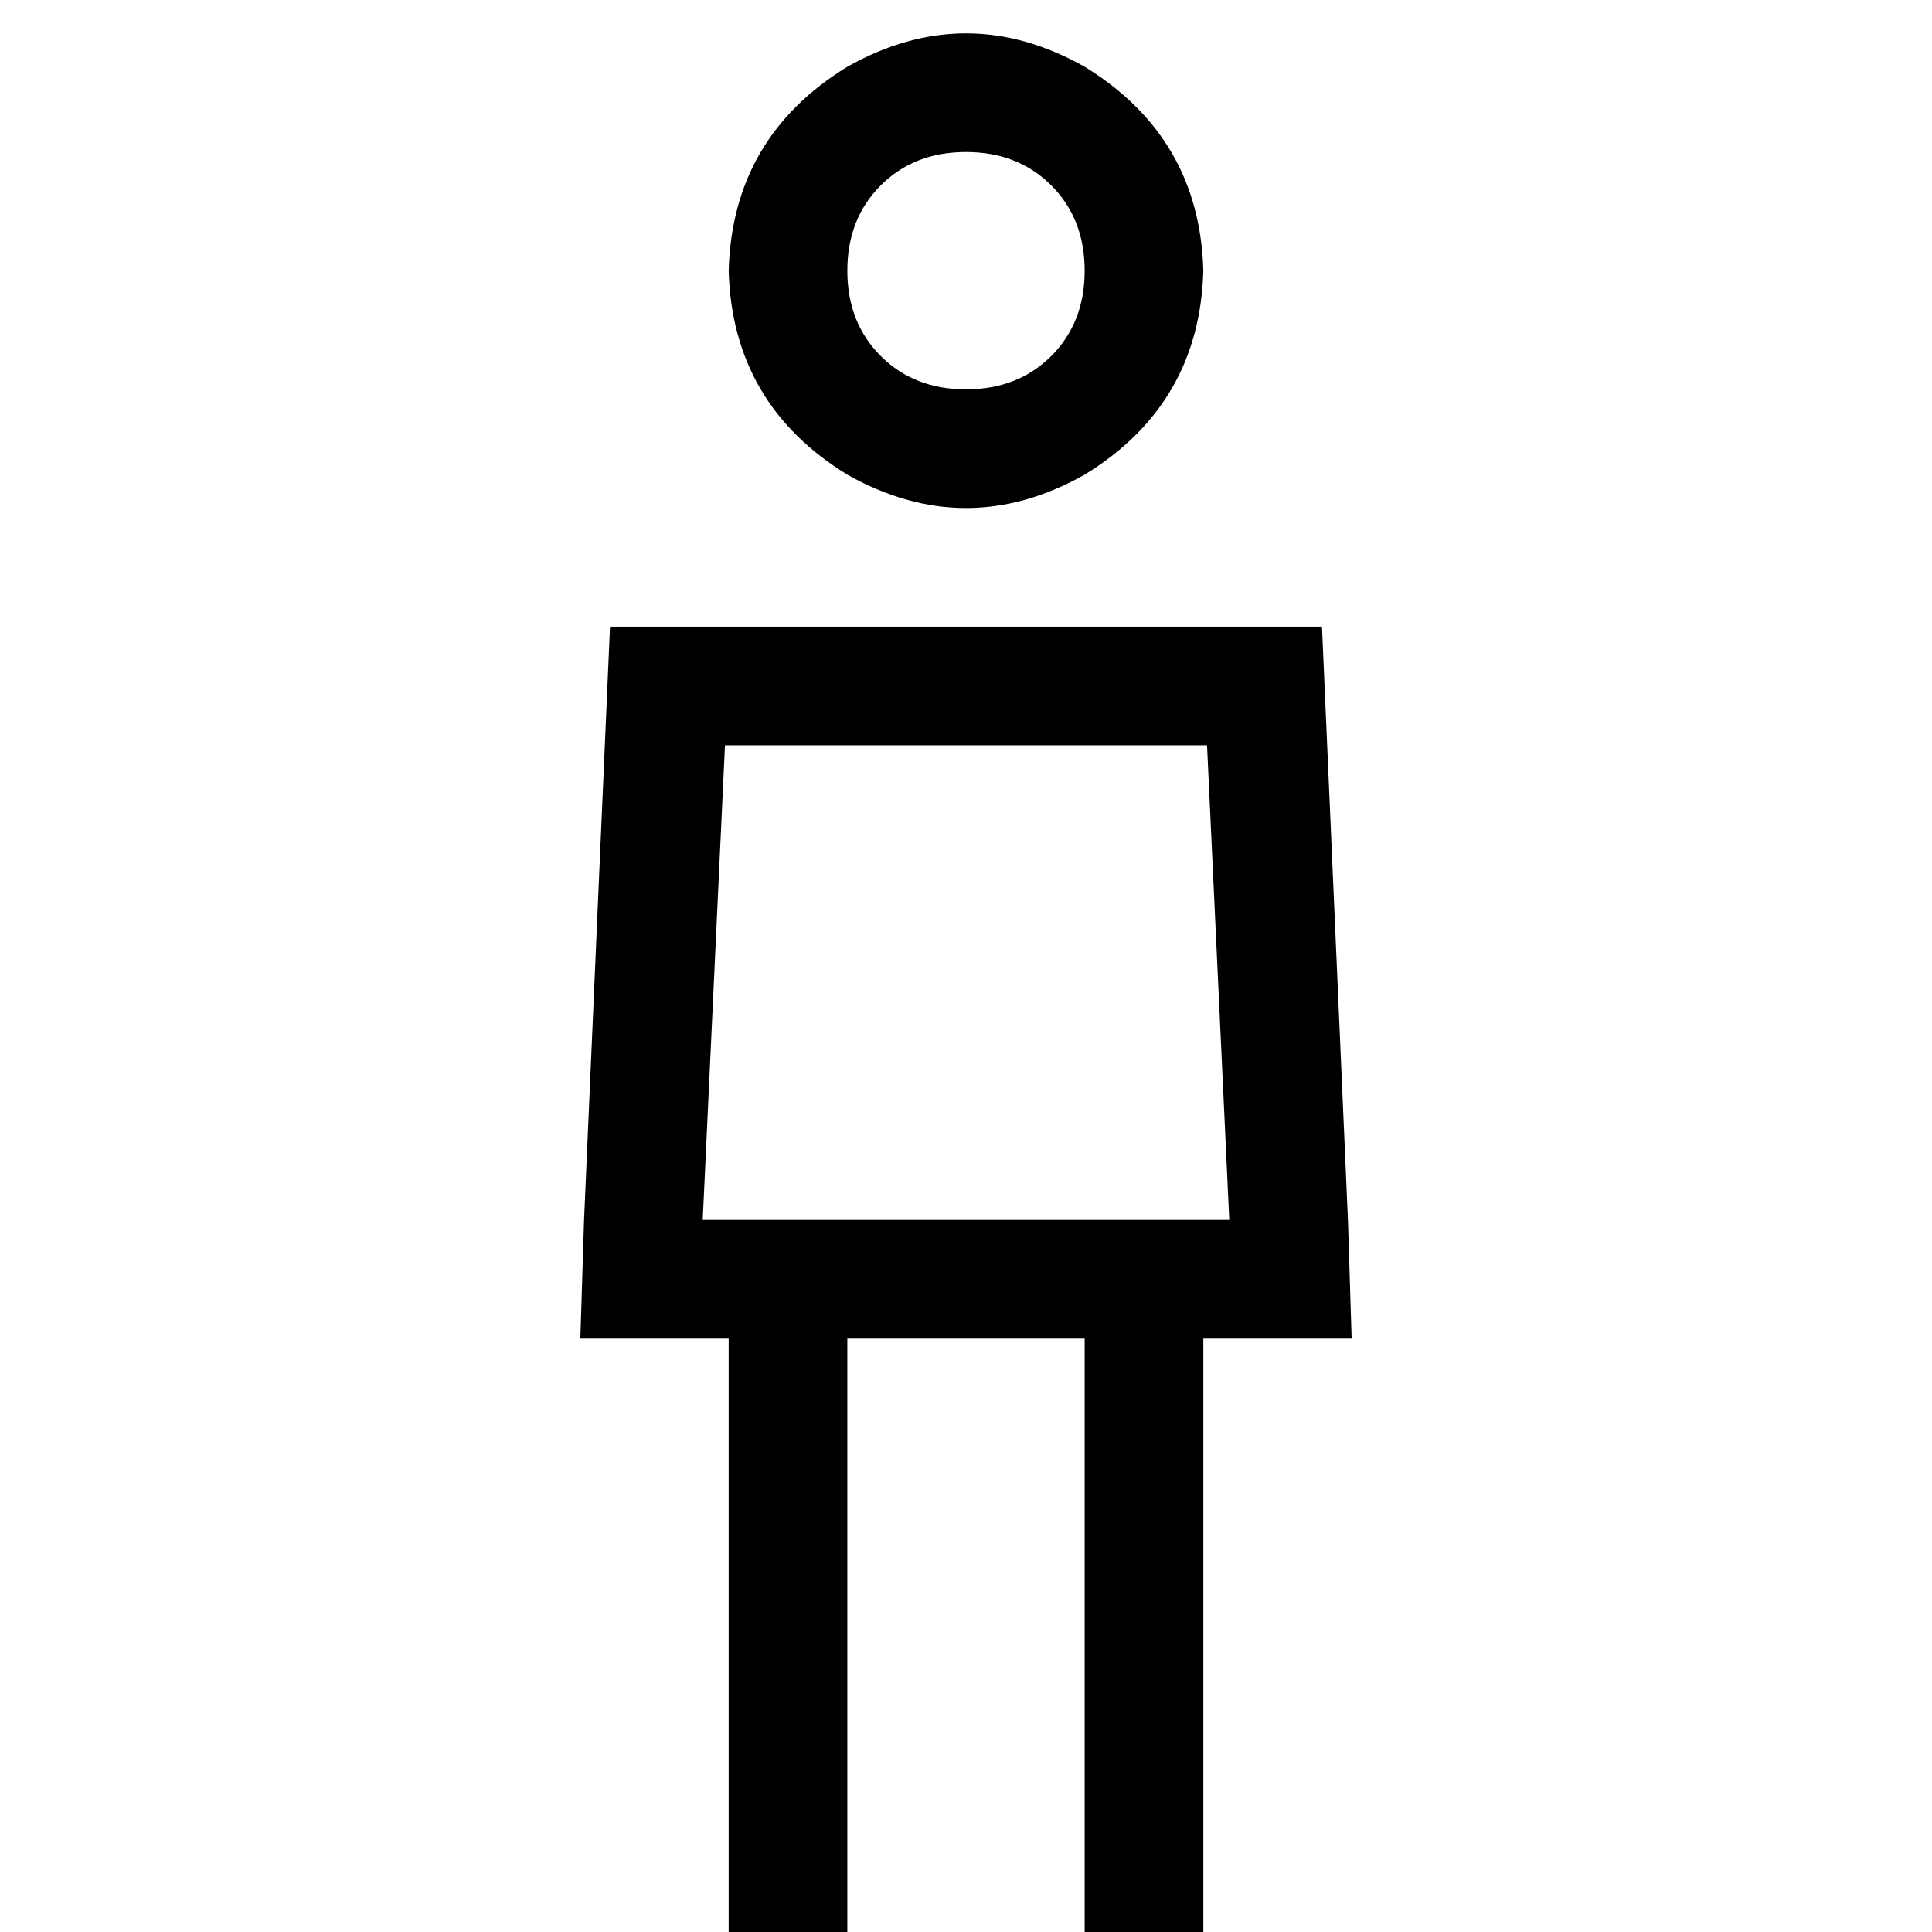 <svg xmlns="http://www.w3.org/2000/svg" viewBox="0 0 512 512">
  <path d="M 287.447 71.739 Q 287.447 57.981 278.603 49.136 L 278.603 49.136 Q 269.758 40.292 256 40.292 Q 242.242 40.292 233.397 49.136 Q 224.553 57.981 224.553 71.739 Q 224.553 85.497 233.397 94.342 Q 242.242 103.186 256 103.186 Q 269.758 103.186 278.603 94.342 Q 287.447 85.497 287.447 71.739 L 287.447 71.739 Z M 193.106 71.739 Q 194.088 36.361 224.553 17.689 Q 256 0 287.447 17.689 Q 317.912 36.361 318.894 71.739 Q 317.912 107.117 287.447 125.789 Q 256 143.478 224.553 125.789 Q 194.088 107.117 193.106 71.739 L 193.106 71.739 Z M 186.226 323.317 L 193.106 323.317 L 224.553 323.317 L 287.447 323.317 L 318.894 323.317 L 325.774 323.317 L 319.877 197.528 L 192.123 197.528 L 186.226 323.317 L 186.226 323.317 Z M 193.106 354.764 L 185.244 354.764 L 153.797 354.764 L 154.779 323.317 L 161.658 166.081 L 350.342 166.081 L 357.221 323.317 L 358.203 354.764 L 326.756 354.764 L 318.894 354.764 L 318.894 496.276 L 318.894 512 L 287.447 512 L 287.447 496.276 L 287.447 354.764 L 224.553 354.764 L 224.553 496.276 L 224.553 512 L 193.106 512 L 193.106 496.276 L 193.106 354.764 L 193.106 354.764 Z" />
</svg>